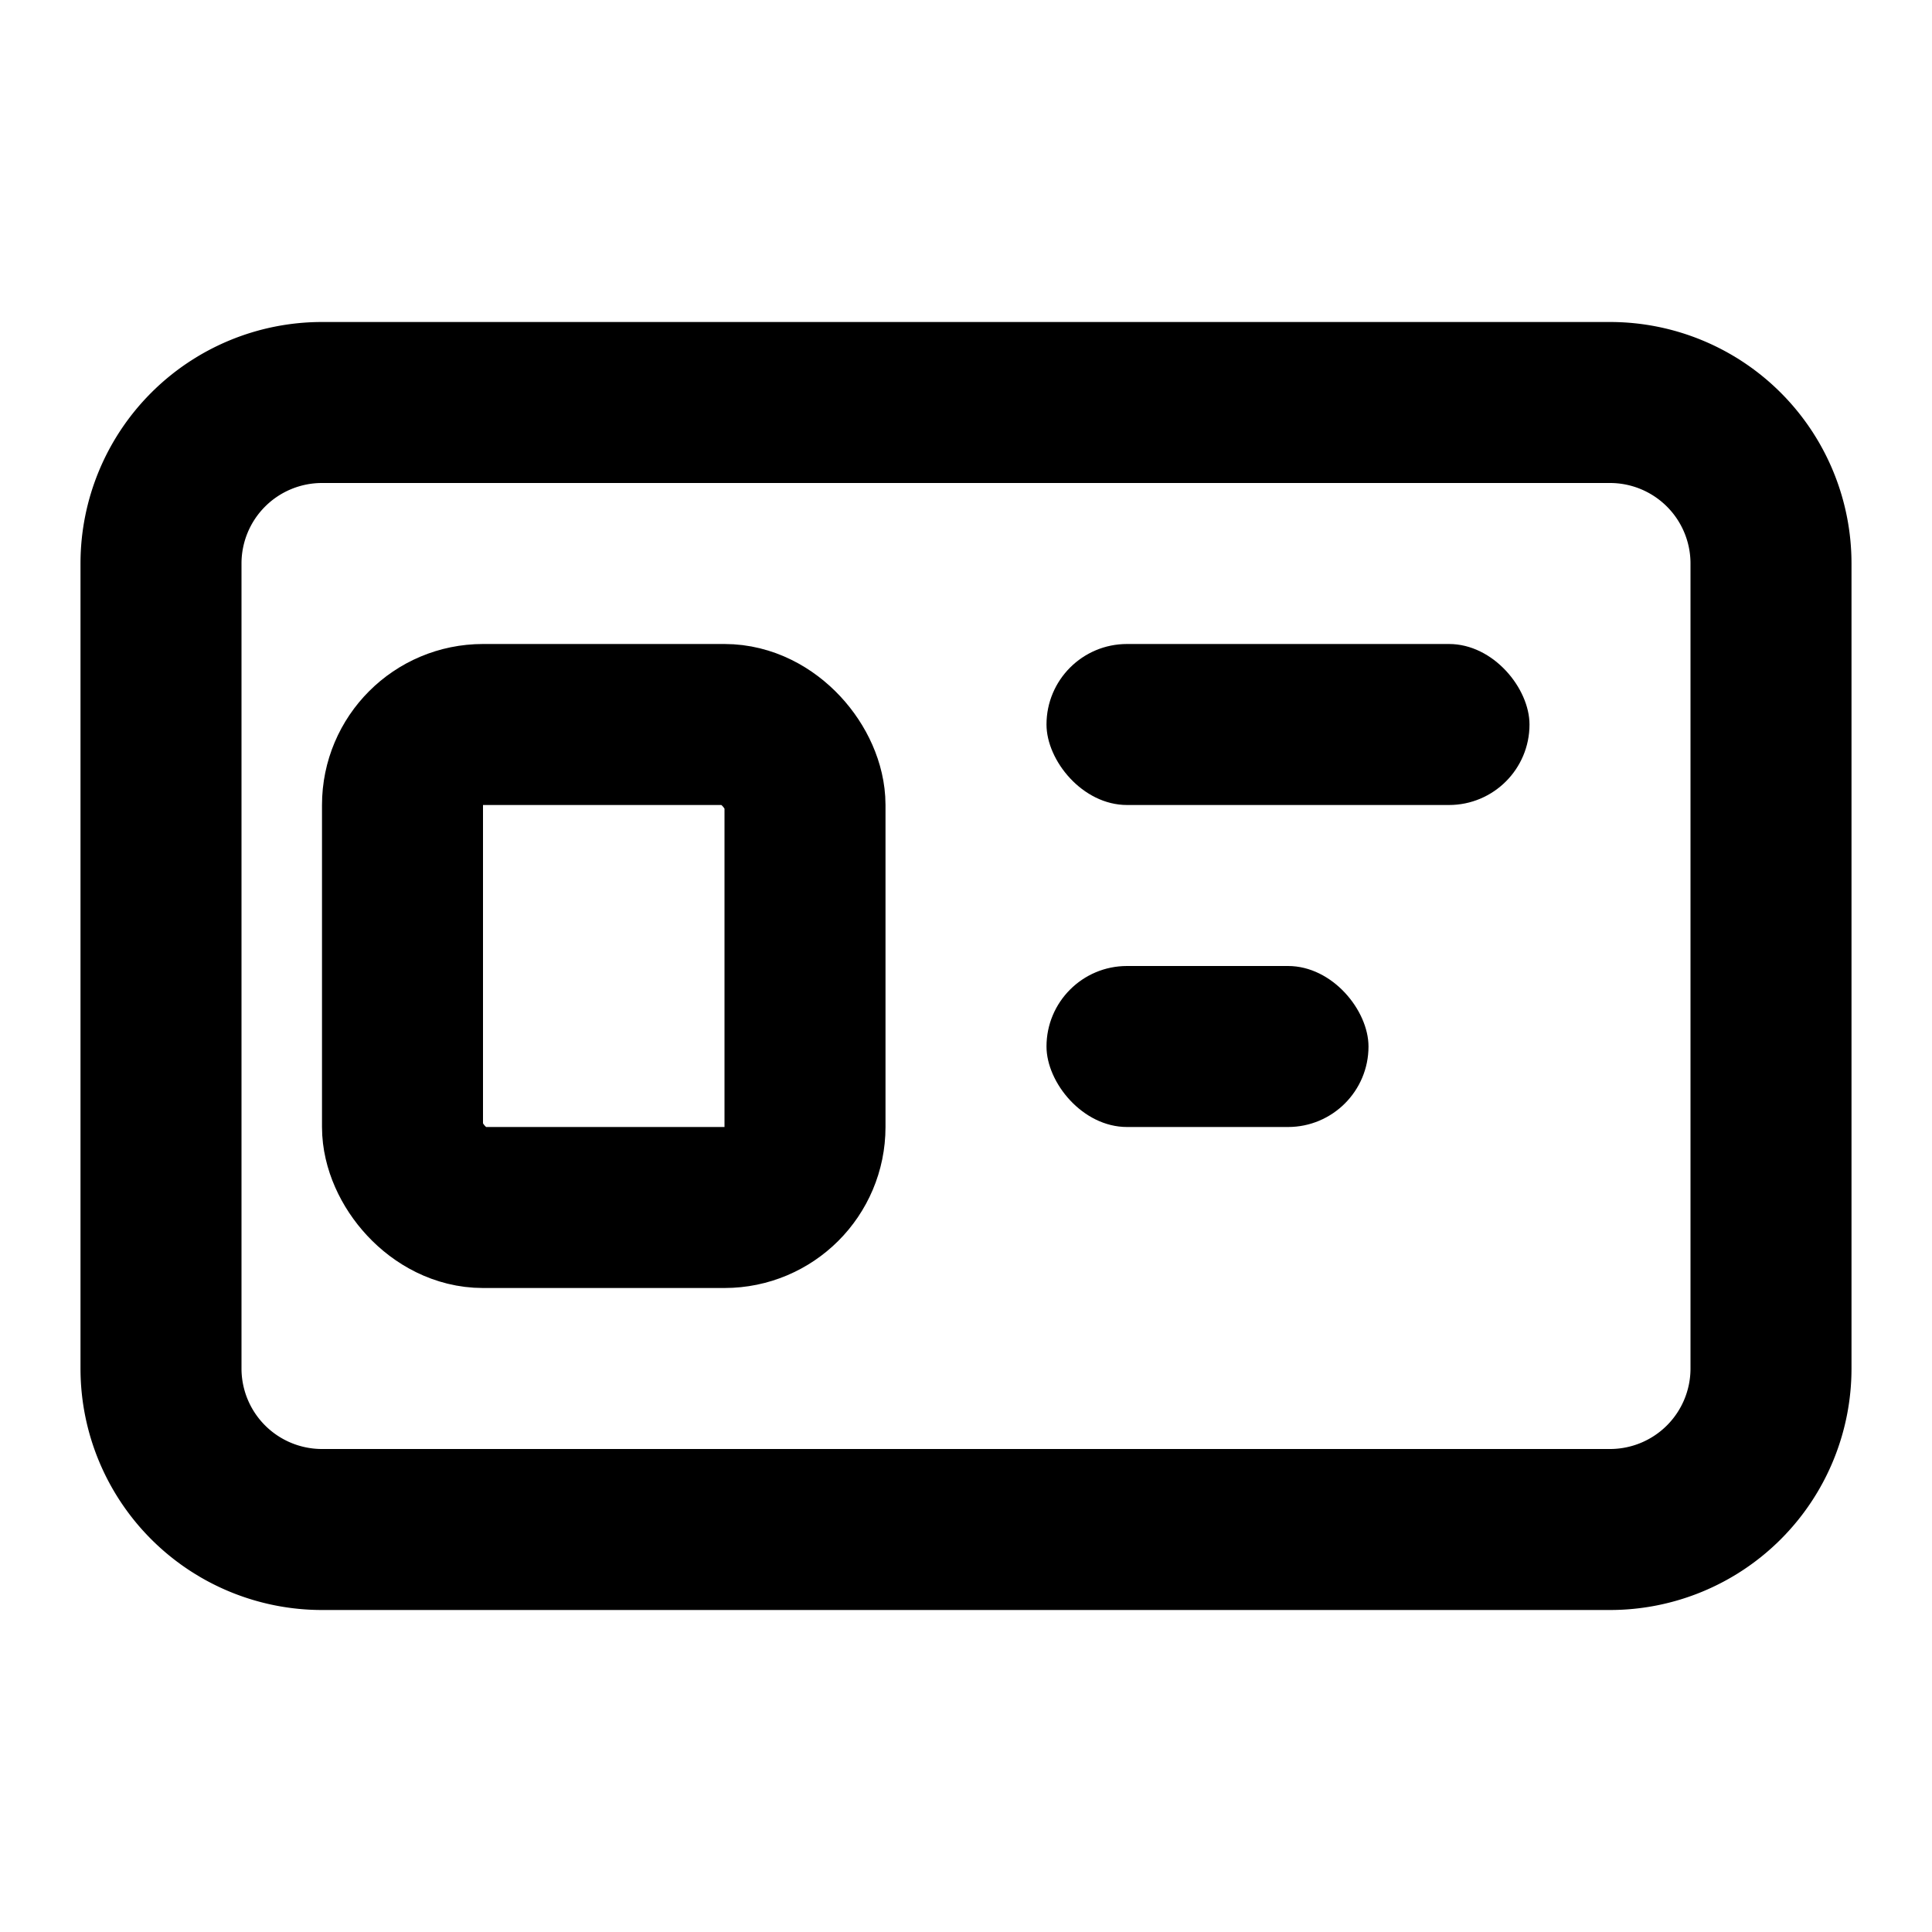 <svg xmlns="http://www.w3.org/2000/svg" xmlns:xlink="http://www.w3.org/1999/xlink" width="24" height="24" viewBox="0 0 24 24">
  <g fill="none" fill-rule="evenodd">
    <path
      fill="currentColor"
      fill-rule="nonzero"
      d="M4 4h16a3 3 0 0 1 3 3v10a3 3 0 0 1-3 3H4a3 3 0 0 1-3-3V7a3 3 0 0 1 3-3zm0 2a1 1 0 0 0-1 1v10a1 1 0 0 0 1 1h16a1 1 0 0 0 1-1V7a1 1 0 0 0-1-1H4z"
    />
    <rect
      width="6"
      height="2"
      x="13"
      y="8"
      fill="currentColor"
      fill-rule="nonzero"
      rx="1"
    />
    <rect
      width="4"
      height="2"
      x="13"
      y="12"
      fill="currentColor"
      fill-rule="nonzero"
      rx="1"
    />
    <rect
      width="5"
      height="6"
      x="5"
      y="9"
      stroke="currentColor"
      stroke-width="2"
      rx="1"
    />
  </g>
</svg>
